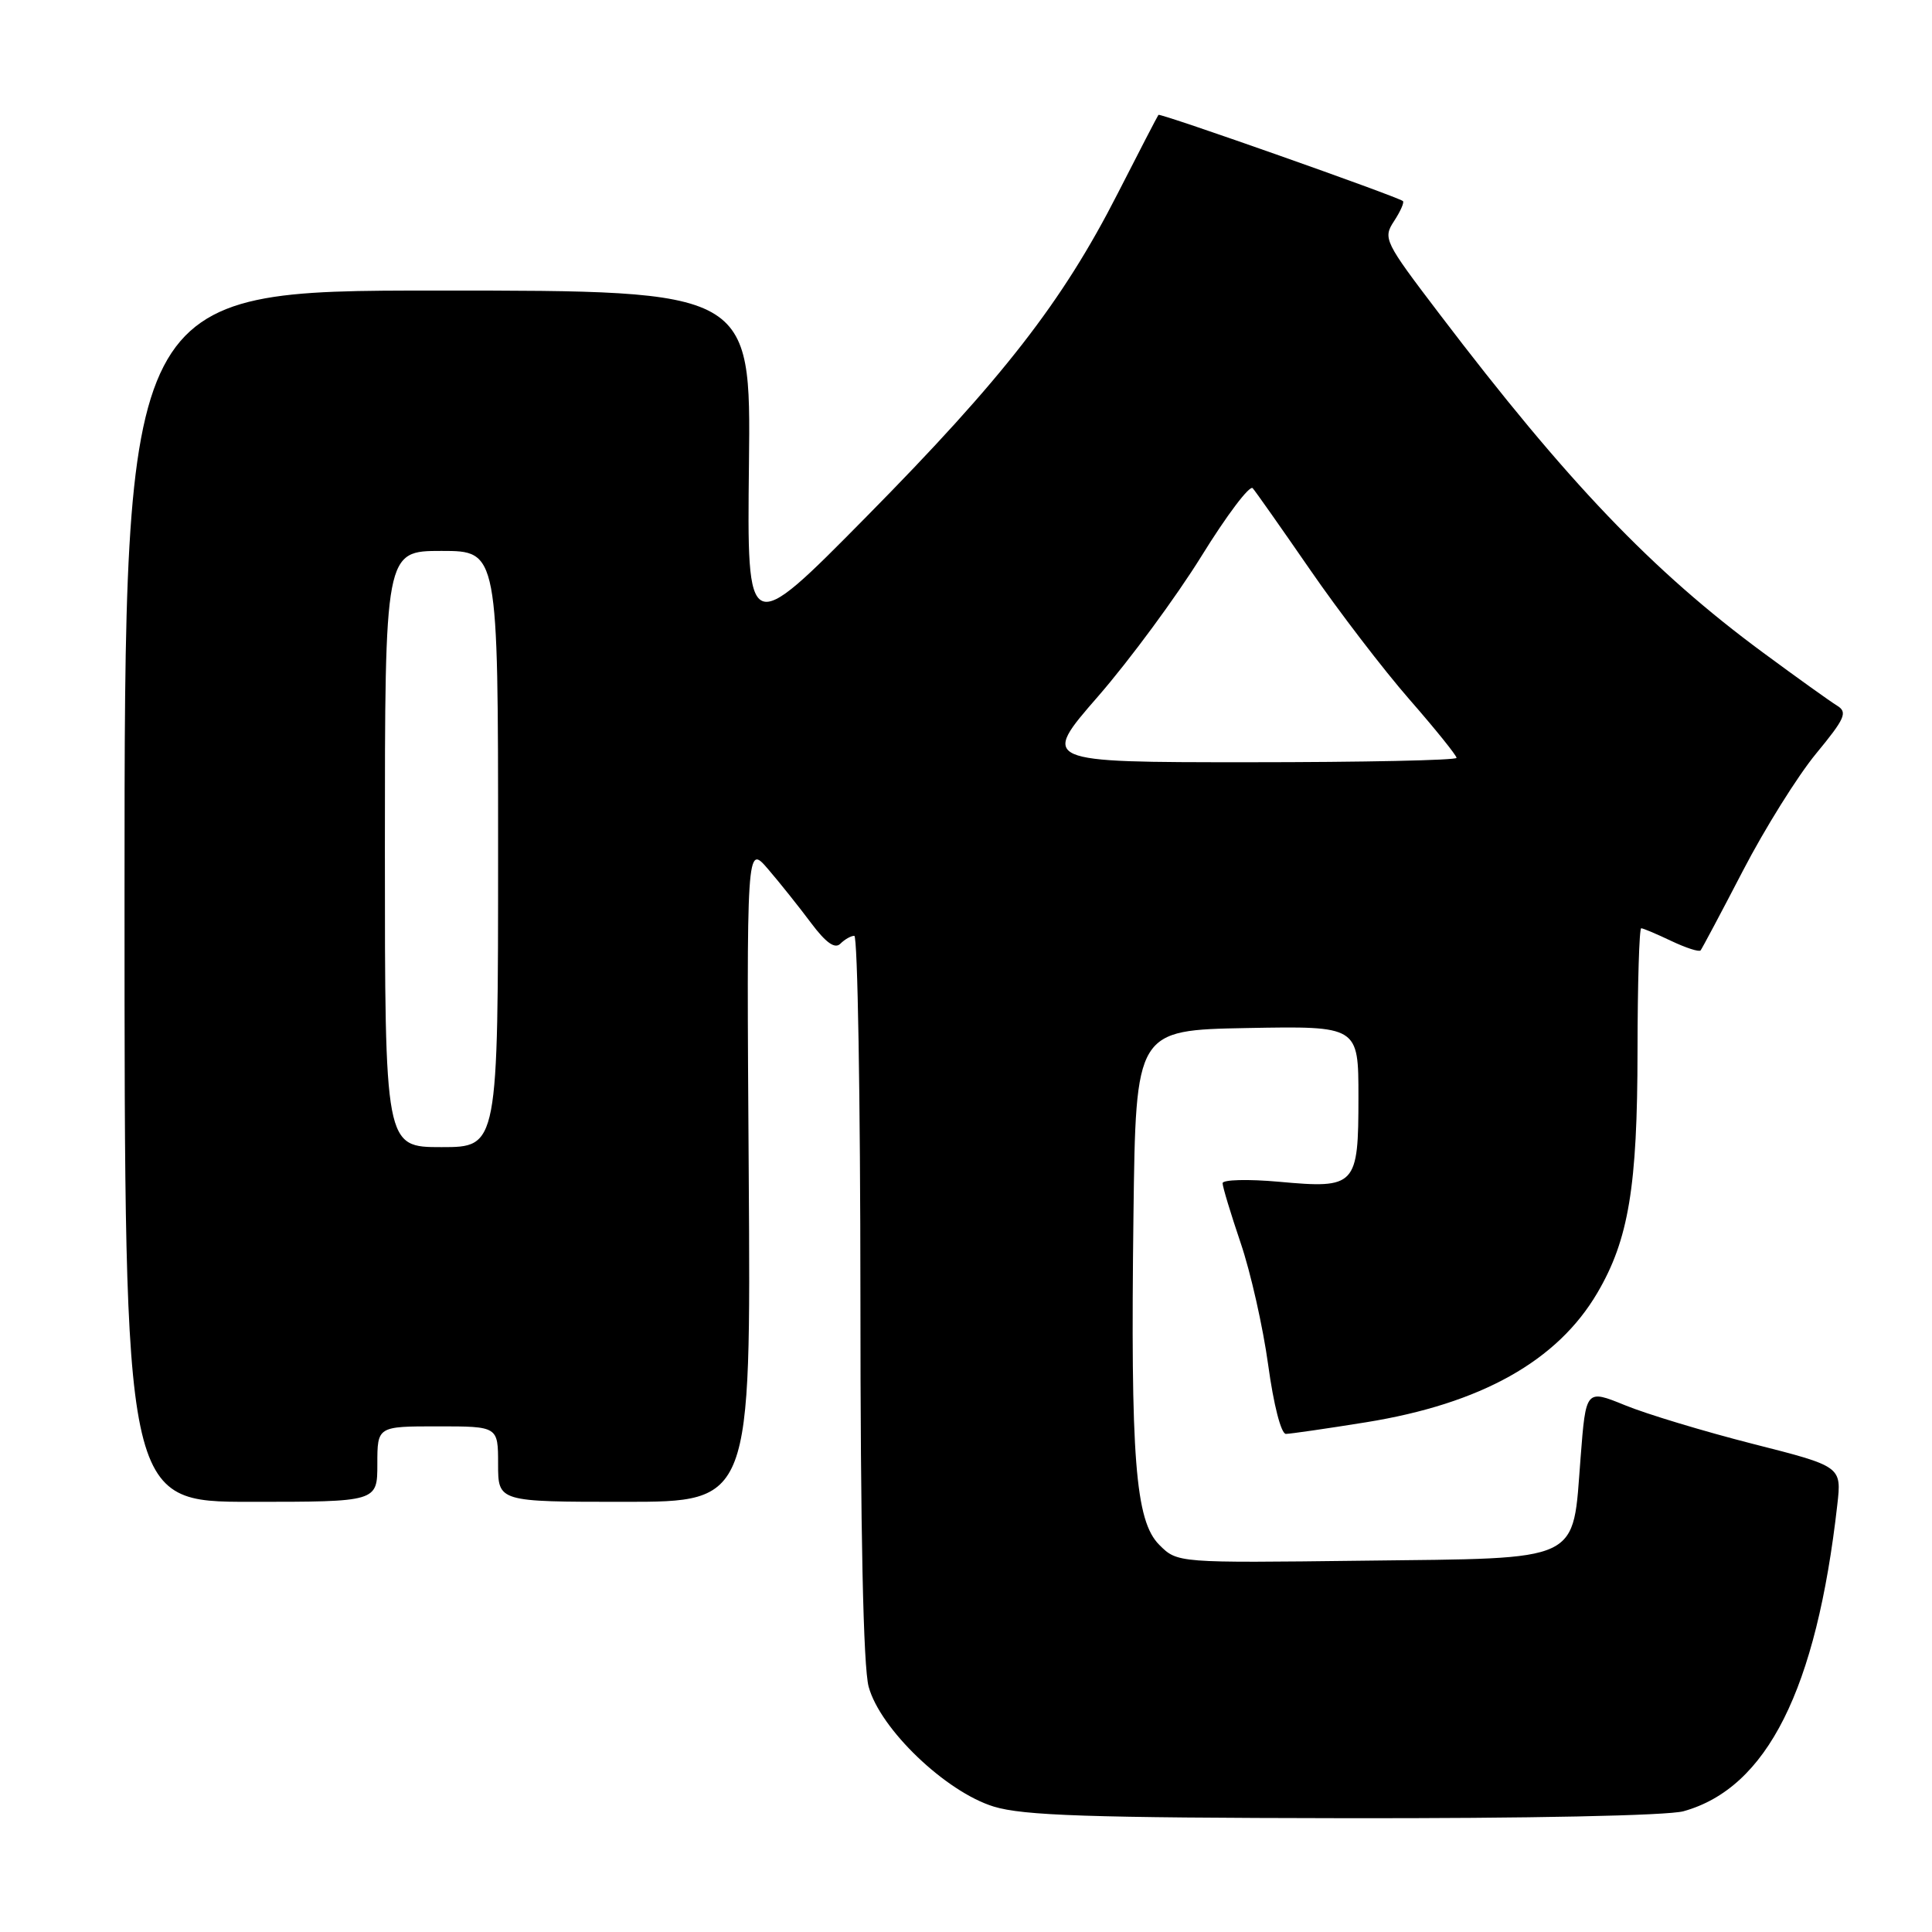 <?xml version="1.0" encoding="UTF-8" standalone="no"?>
<!DOCTYPE svg PUBLIC "-//W3C//DTD SVG 1.1//EN" "http://www.w3.org/Graphics/SVG/1.1/DTD/svg11.dtd" >
<svg xmlns="http://www.w3.org/2000/svg" xmlns:xlink="http://www.w3.org/1999/xlink" version="1.1" viewBox="0 0 256 256">
 <g >
 <path fill="currentColor"
d=" M 223.07 240.00 C 234.14 236.92 240.68 223.89 243.45 199.41 C 244.03 194.31 244.03 194.31 232.26 191.32 C 225.79 189.67 218.17 187.37 215.32 186.20 C 210.14 184.09 210.14 184.09 209.44 193.10 C 208.33 207.23 210.00 206.44 180.59 206.80 C 156.01 207.10 156.01 207.10 153.61 204.70 C 150.43 201.52 149.79 193.27 150.19 161.00 C 150.50 136.50 150.50 136.50 165.25 136.22 C 180.00 135.95 180.00 135.95 180.00 145.35 C 180.00 157.18 179.68 157.52 169.48 156.59 C 165.37 156.22 162.00 156.31 162.00 156.78 C 162.00 157.26 163.08 160.82 164.39 164.69 C 165.71 168.56 167.35 175.83 168.04 180.86 C 168.76 186.14 169.75 190.00 170.39 190.00 C 171.00 189.99 175.78 189.30 181.00 188.46 C 196.25 186.00 206.37 180.34 211.67 171.29 C 215.80 164.25 216.97 157.23 216.98 139.25 C 216.99 130.31 217.21 123.00 217.47 123.00 C 217.72 123.00 219.52 123.76 221.45 124.68 C 223.39 125.60 225.14 126.17 225.34 125.93 C 225.53 125.69 228.06 120.94 230.95 115.37 C 233.84 109.80 238.20 102.82 240.63 99.87 C 244.49 95.19 244.85 94.37 243.42 93.50 C 242.52 92.95 238.12 89.80 233.65 86.50 C 218.92 75.64 207.68 63.88 190.72 41.58 C 183.43 32.00 183.22 31.59 184.72 29.30 C 185.57 28.00 186.10 26.80 185.89 26.64 C 185.08 26.01 153.72 14.95 153.50 15.22 C 153.38 15.37 150.94 20.07 148.09 25.66 C 140.76 40.03 132.89 50.14 114.77 68.50 C 98.98 84.50 98.98 84.50 99.24 61.50 C 99.50 38.50 99.50 38.50 58.00 38.50 C 16.50 38.50 16.50 38.50 16.50 118.75 C 16.50 199.00 16.50 199.00 33.25 199.00 C 50.00 199.00 50.00 199.00 50.00 194.00 C 50.00 189.00 50.00 189.00 58.00 189.00 C 66.00 189.00 66.00 189.00 66.00 194.00 C 66.00 199.00 66.00 199.00 82.75 199.00 C 99.50 199.00 99.50 199.00 99.21 155.42 C 98.92 111.84 98.92 111.84 101.78 115.17 C 103.35 117.00 105.91 120.21 107.47 122.30 C 109.45 124.94 110.63 125.77 111.35 125.05 C 111.93 124.47 112.76 124.00 113.20 124.00 C 113.64 124.00 114.00 145.49 114.01 171.75 C 114.01 203.10 114.39 220.87 115.10 223.50 C 116.63 229.11 125.31 237.42 131.67 239.38 C 135.59 240.58 144.30 240.87 178.00 240.92 C 202.55 240.96 220.96 240.58 223.07 240.00 Z  M 51.00 112.50 C 51.00 73.00 51.00 73.00 58.50 73.00 C 66.00 73.00 66.00 73.00 66.00 112.50 C 66.00 152.00 66.00 152.00 58.50 152.00 C 51.00 152.00 51.00 152.00 51.00 112.50 Z  M 145.52 92.25 C 149.70 87.44 155.86 79.08 159.20 73.69 C 162.54 68.29 165.59 64.24 165.99 64.69 C 166.38 65.13 169.80 70.00 173.60 75.50 C 177.39 81.00 183.31 88.73 186.75 92.67 C 190.19 96.61 193.00 100.10 193.00 100.42 C 193.00 100.74 180.60 101.00 165.45 101.00 C 137.90 101.00 137.90 101.00 145.52 92.25 Z "/>
</g>
</svg>
